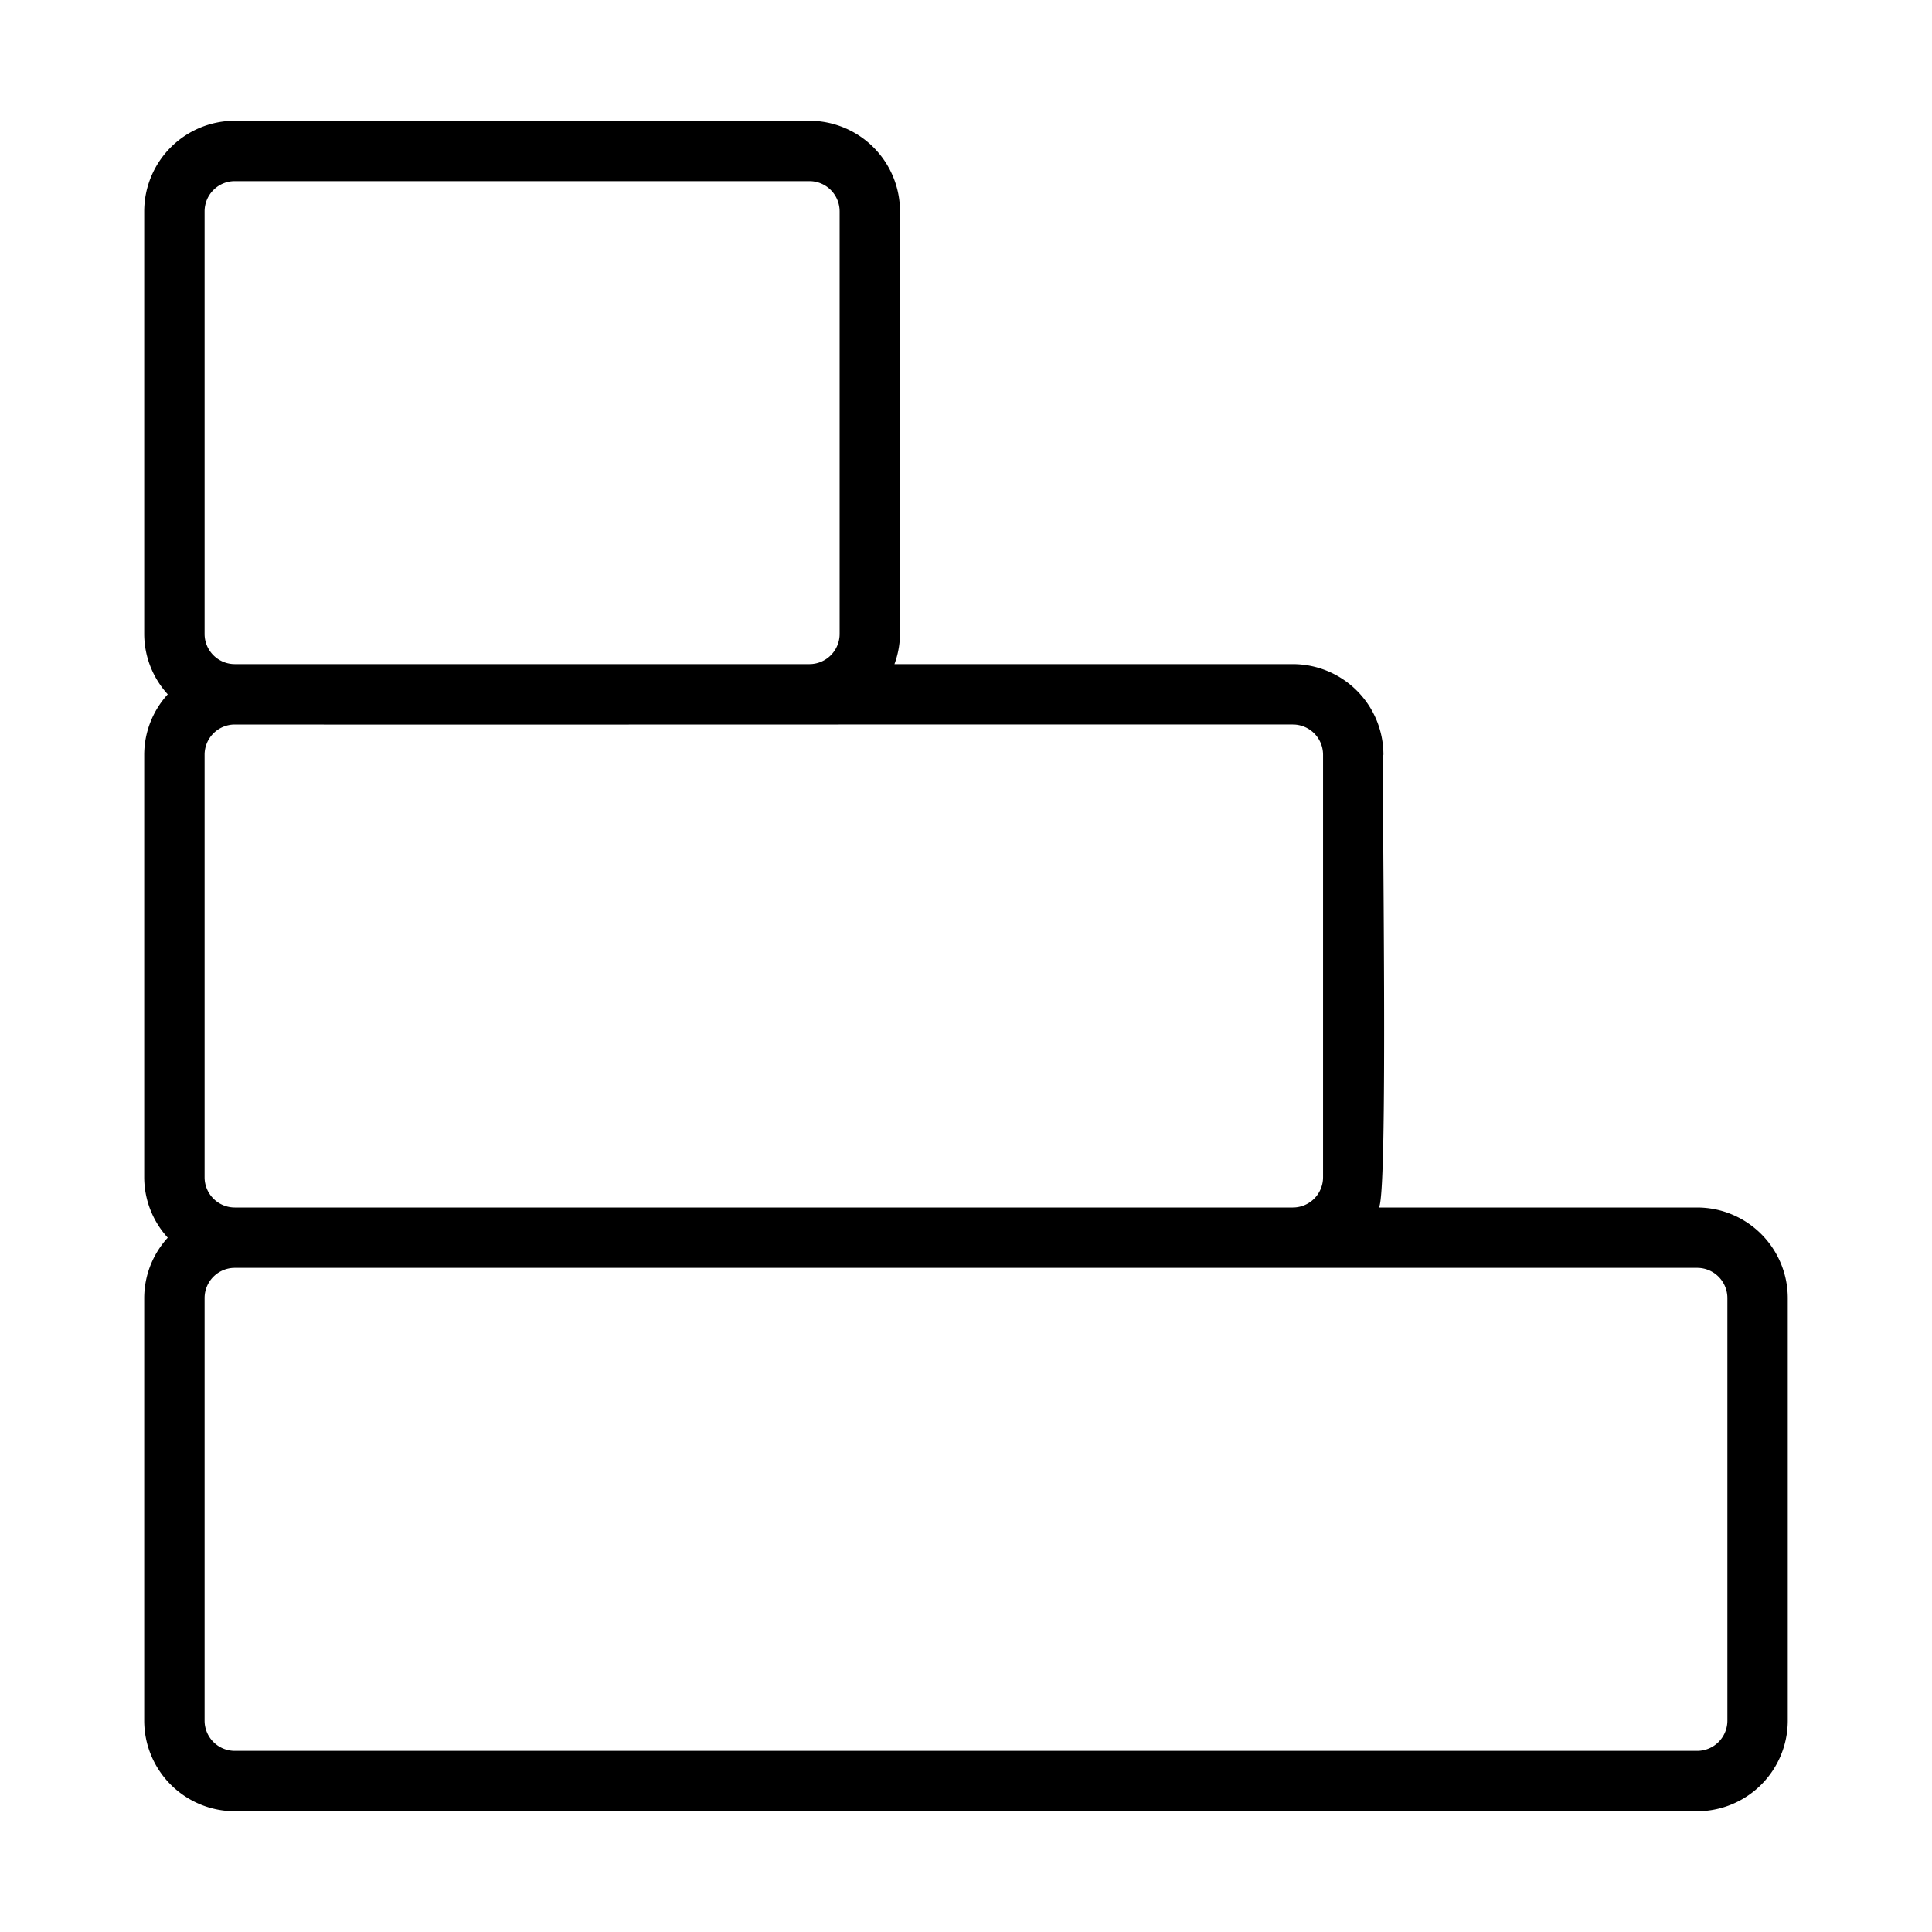 <!-- icon666.com - MILLIONS OF FREE VECTOR ICONS --><svg id="Line" viewBox="0 0 64 64" xmlns="http://www.w3.org/2000/svg"><path d="m56.223 40h-10.579c.381.482.105-14.847.184-15a3.003 3.003 0 0 0 -3-3h-13.198a2.965 2.965 0 0 0 .184-1v-14a3.003 3.003 0 0 0 -3-3h-19.037a3.003 3.003 0 0 0 -3 3v14a2.977 2.977 0 0 0 .78 2 2.977 2.977 0 0 0 -.78 2v14a2.977 2.977 0 0 0 .78 2 2.977 2.977 0 0 0 -.78 2v14a3.003 3.003 0 0 0 3 3h48.445a3.003 3.003 0 0 0 3-3v-14a3.003 3.003 0 0 0 -3-3zm-12.395-15v14a1.001 1.001 0 0 1 -1 1h-35.051a1.001 1.001 0 0 1 -1-1v-14a1.001 1.001 0 0 1 1-1c8.703.008 26.414-.006 35.051 0a1.001 1.001 0 0 1 1 1zm-37.051-18a1.001 1.001 0 0 1 1-1h19.037a1.001 1.001 0 0 1 1 1v14a1.001 1.001 0 0 1 -1 1h-19.037a1.001 1.001 0 0 1 -1-1zm50.445 50a1.001 1.001 0 0 1 -1 1h-48.445a1.001 1.001 0 0 1 -1-1v-14a1.001 1.001 0 0 1 1-1h48.445a1.001 1.001 0 0 1 1 1z" fill="rgb(0,0,0)"></path></svg>